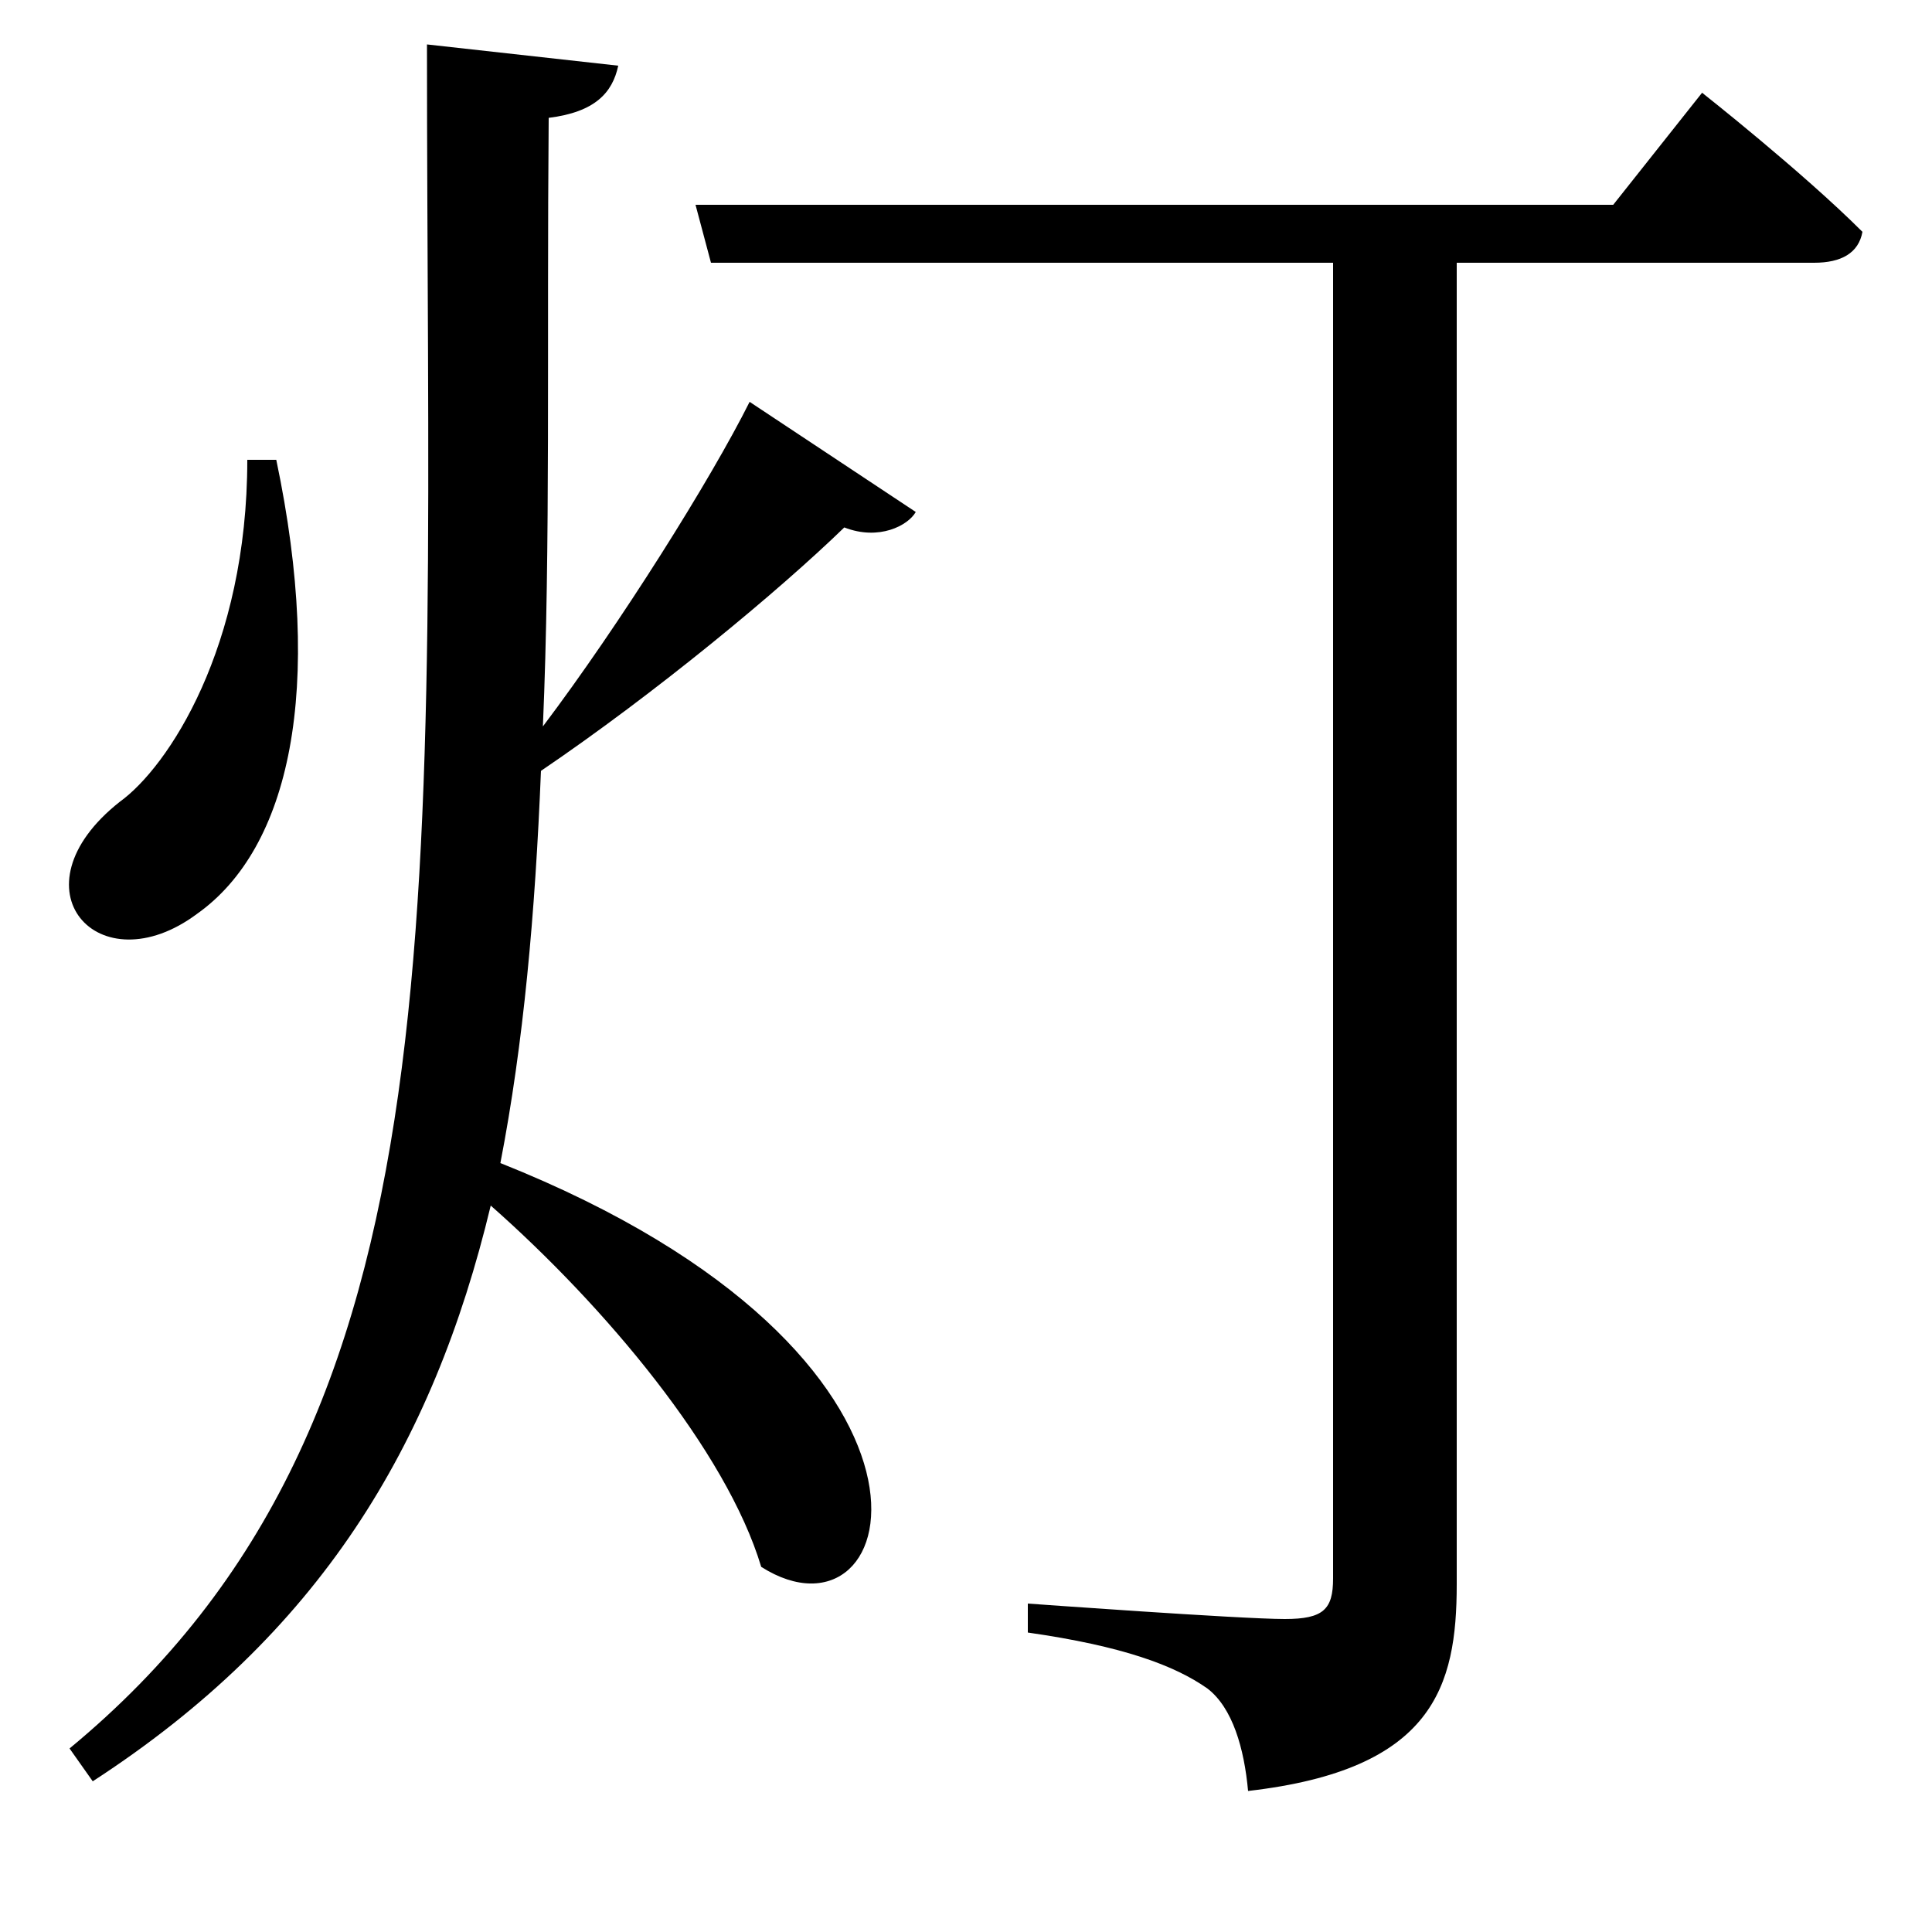 <svg xmlns="http://www.w3.org/2000/svg"
    viewBox="0 0 1000 1000">
  <!--
© 2017-2023 Adobe (http://www.adobe.com/).
Noto is a trademark of Google Inc.
This Font Software is licensed under the SIL Open Font License, Version 1.1. This Font Software is distributed on an "AS IS" BASIS, WITHOUT WARRANTIES OR CONDITIONS OF ANY KIND, either express or implied. See the SIL Open Font License for the specific language, permissions and limitations governing your use of this Font Software.
http://scripts.sil.org/OFL
  -->
<path d="M128 238C128 335 87 397 62 415 5 460 51 511 102 473 150 439 168 357 143 238ZM360 106L368 136 690 136 690 817C690 833 685 838 665 838 642 838 532 830 532 830L532 845C581 852 608 862 625 874 638 884 644 905 646 927 742 916 754 873 754 820L754 136 939 136C953 136 962 131 964 120 933 89 881 48 881 48L835 106ZM388 208C368 248 321 323 281 376 285 283 283 178 284 61 308 58 317 48 320 34L221 23C221 467 243 734 36 905L48 922C165 846 224 749 254 624 313 676 376 751 394 811 468 858 510 702 259 602 271 540 277 473 280 399 339 359 403 306 437 273 455 280 470 272 474 265Z"/>
</svg>